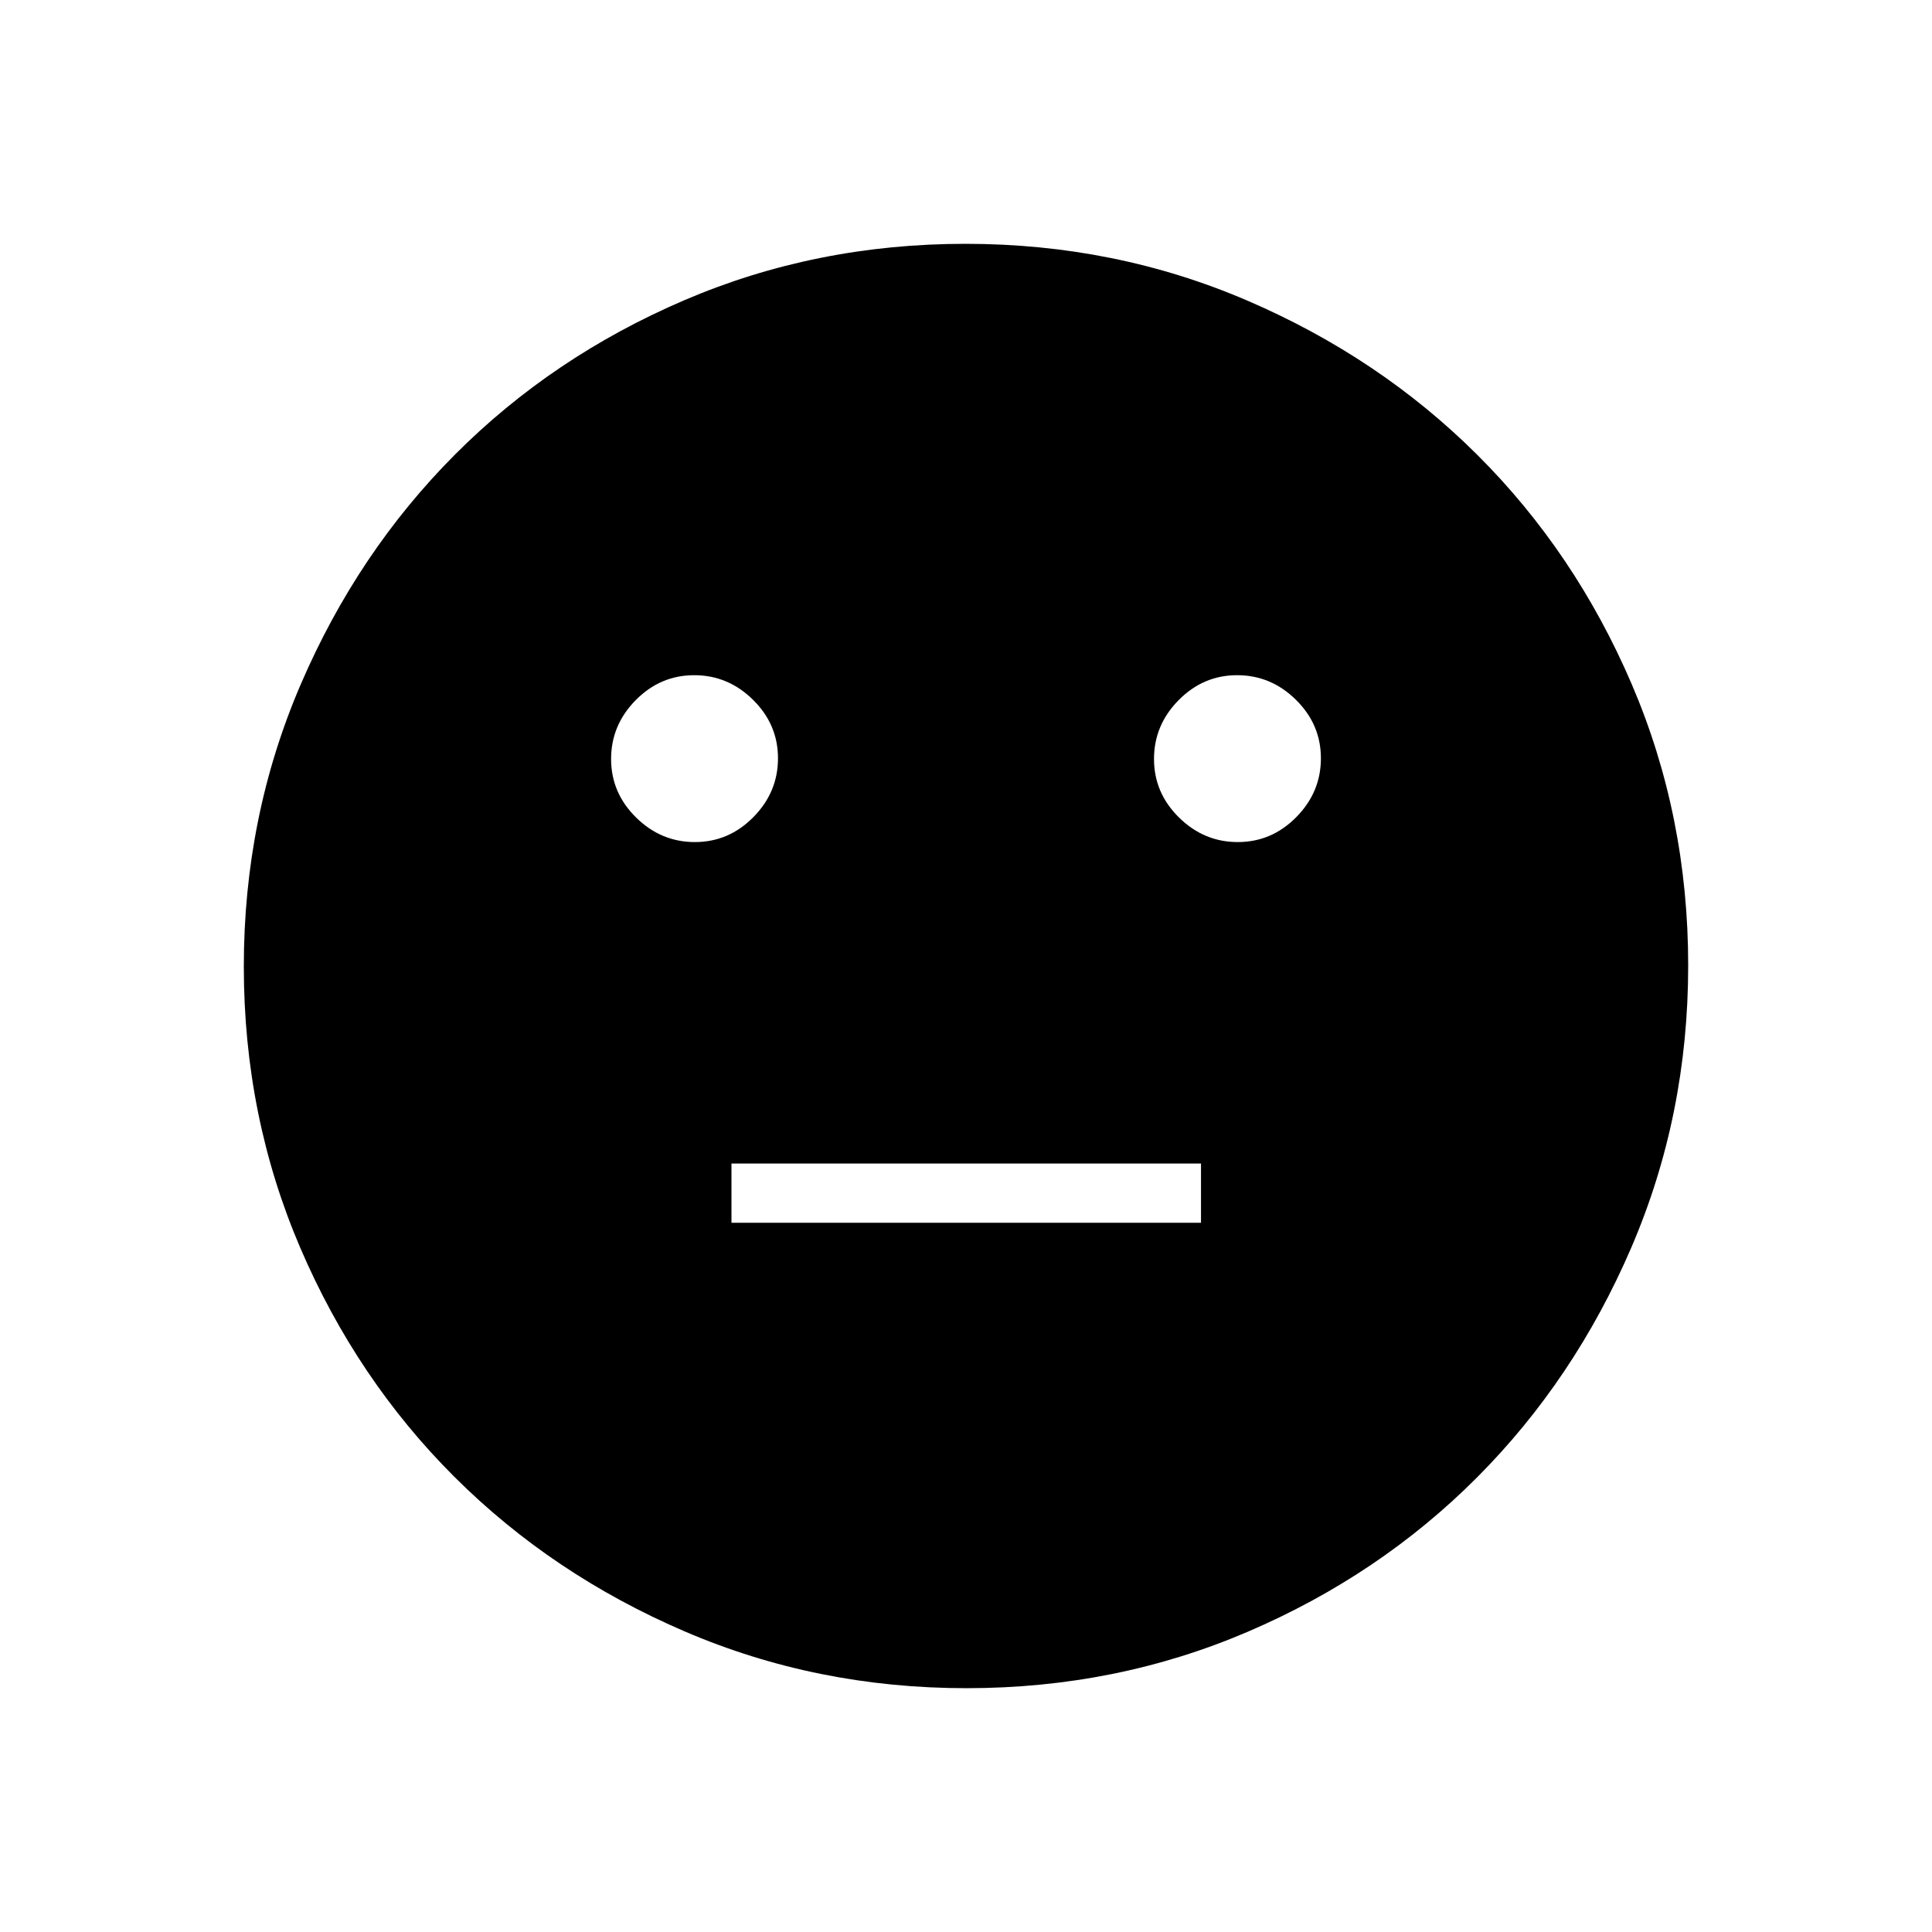 <svg xmlns="http://www.w3.org/2000/svg" height="48" viewBox="0 -960 960 960" width="48"><path d="M615.05-541.58q16.83 0 29.07-12.4 12.23-12.39 12.23-29.23 0-16.83-12.4-29.06t-29.23-12.23q-16.84 0-29.07 12.4t-12.23 29.23q0 16.83 12.4 29.06t29.23 12.23Zm-269.77 0q16.84 0 29.07-12.4 12.23-12.39 12.23-29.23 0-16.83-12.4-29.06t-29.23-12.23q-16.83 0-29.07 12.4-12.23 12.4-12.23 29.23t12.4 29.06q12.4 12.23 29.23 12.23Zm18.18 189.16h233.31v-29.43H363.46v29.43Zm116.79 231.27q-74.46 0-140.14-28.26-65.68-28.25-114.26-76.69t-76.64-113.85q-28.06-65.42-28.06-139.8 0-74.46 28.26-140.14 28.25-65.68 76.69-114.26t113.85-76.64q65.42-28.06 139.8-28.06 74.46 0 140.14 28.26 65.68 28.25 114.26 76.69 48.58 48.43 76.64 113.85 28.06 65.42 28.06 139.8 0 74.46-28.26 140.14-28.25 65.68-76.69 114.26-48.43 48.58-113.85 76.64-65.42 28.06-139.8 28.06Z"/></svg>